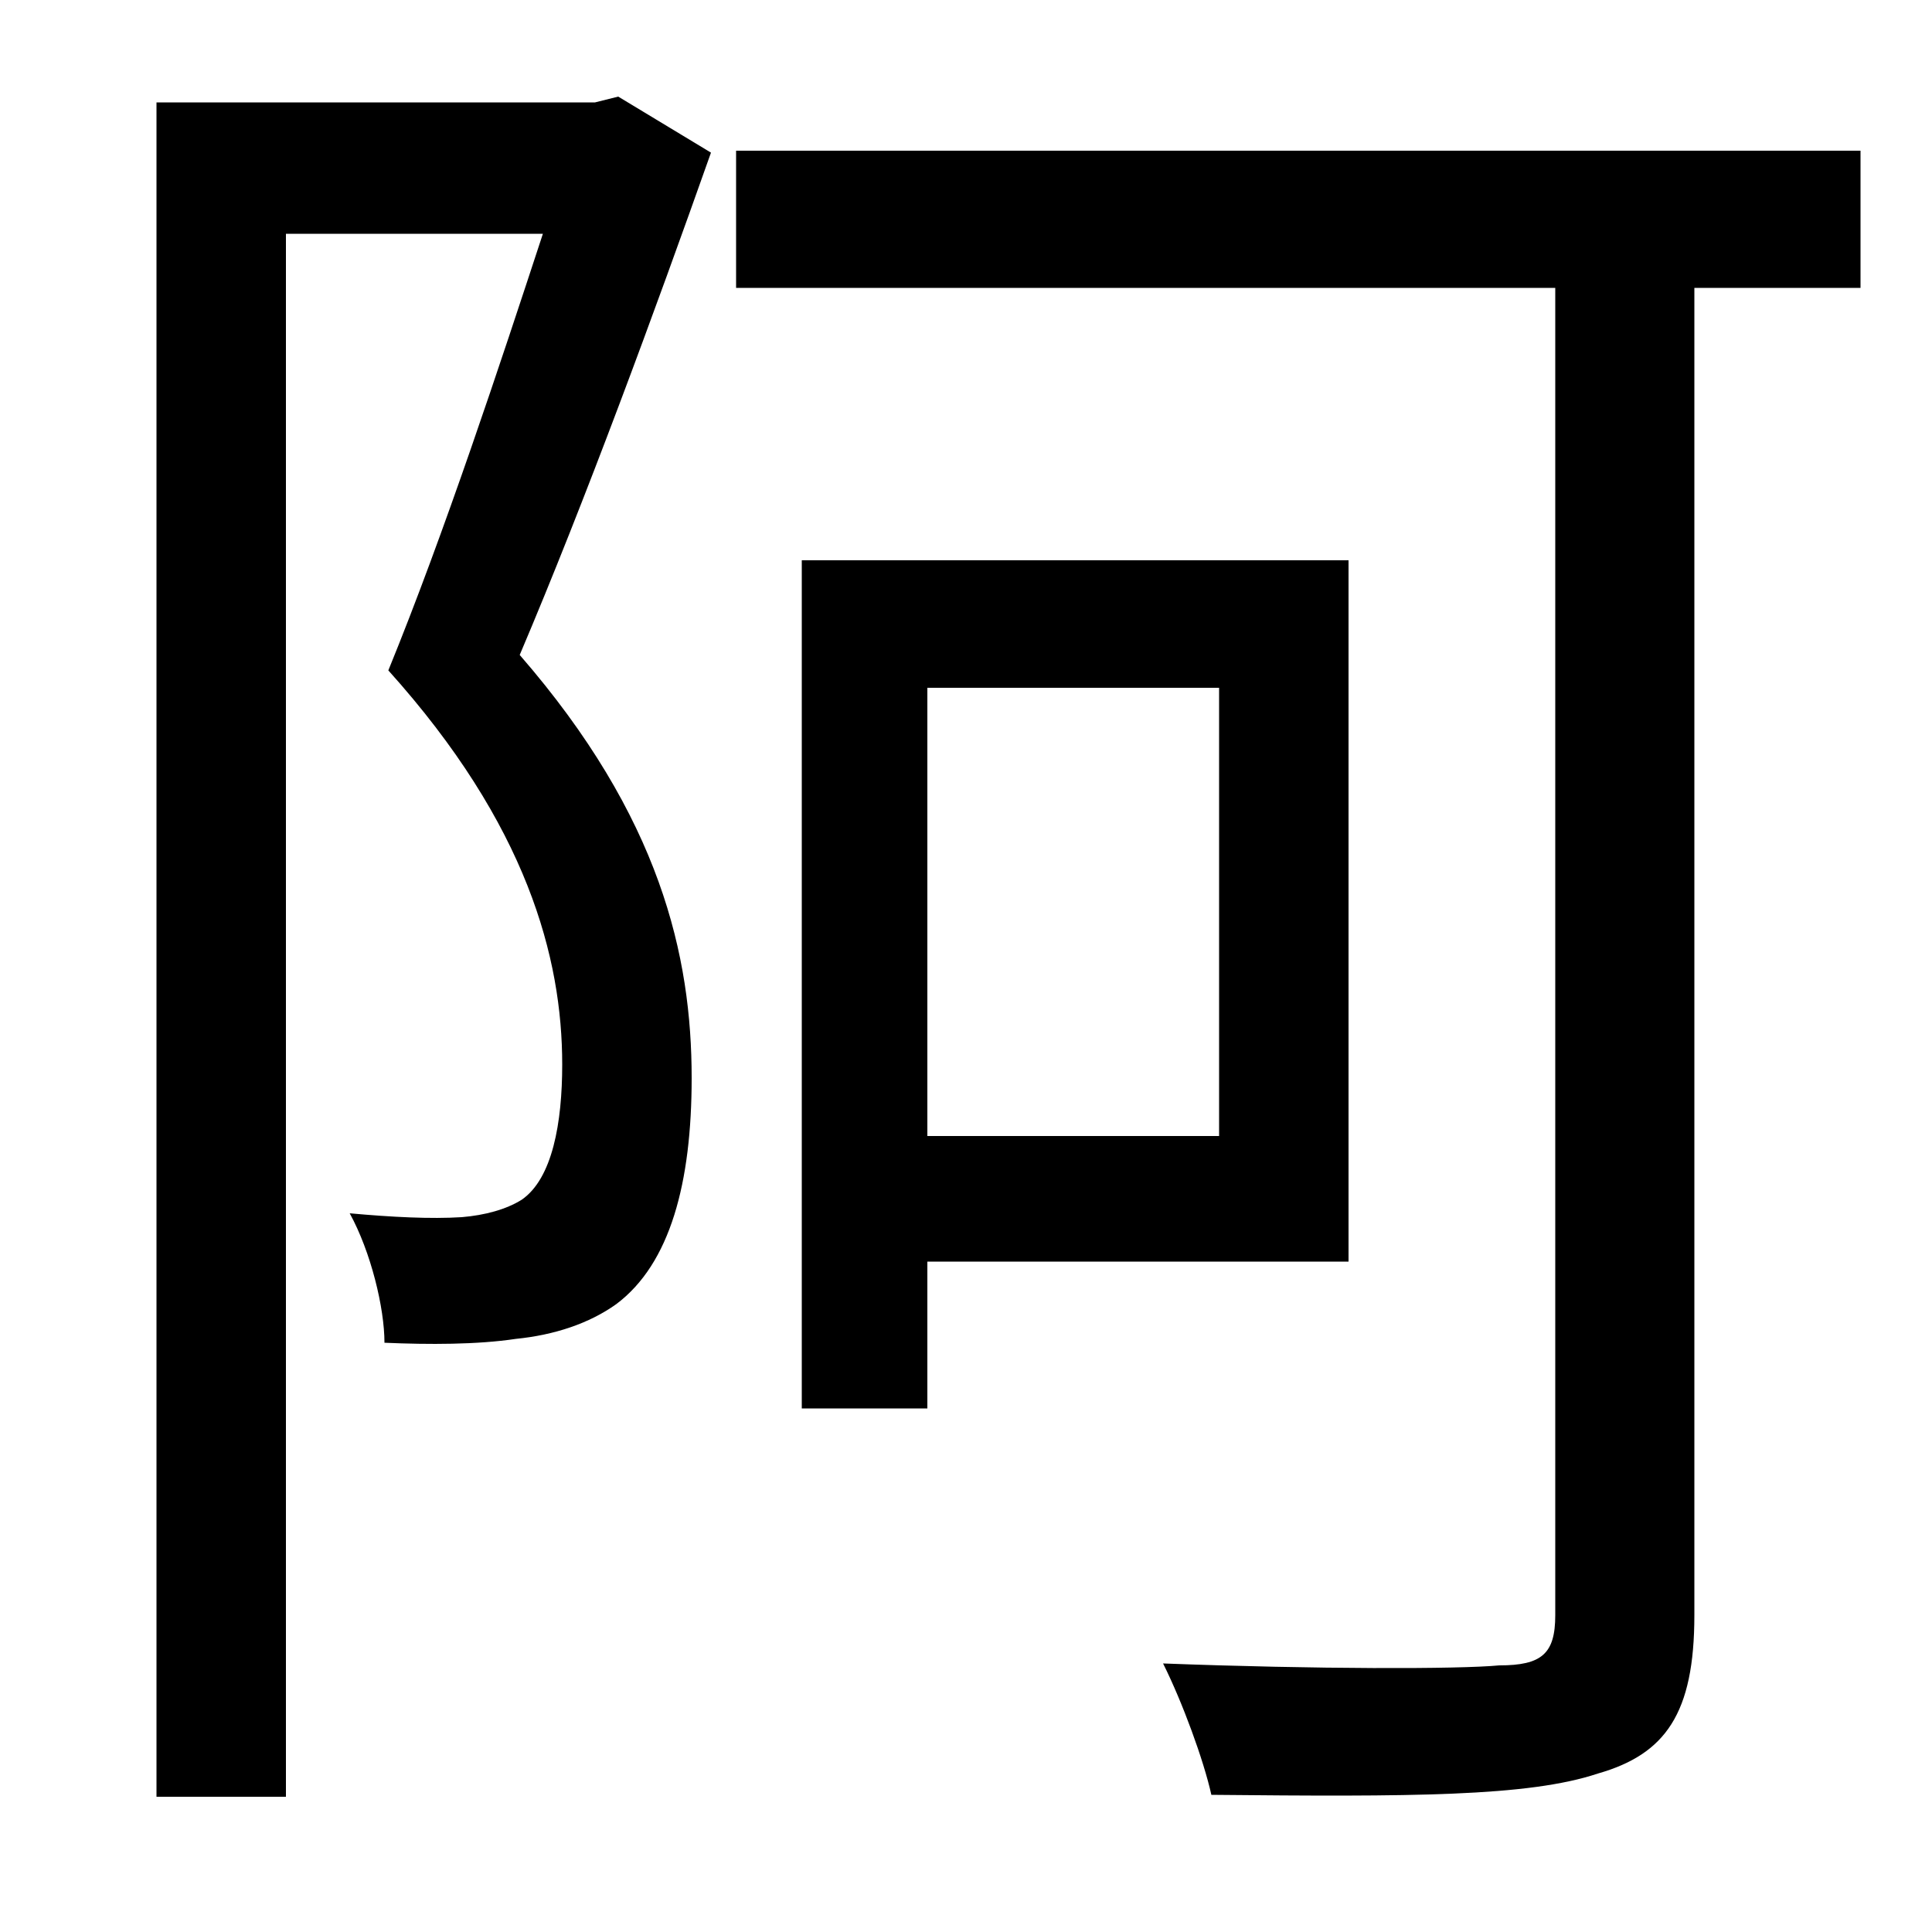 <svg xmlns="http://www.w3.org/2000/svg"
    viewBox="0 0 1000 1000">
  <!--
© 2014-2021 Adobe (http://www.adobe.com/).
Noto is a trademark of Google Inc.
This Font Software is licensed under the SIL Open Font License, Version 1.1. This Font Software is distributed on an "AS IS" BASIS, WITHOUT WARRANTIES OR CONDITIONS OF ANY KIND, either express or implied. See the SIL Open Font License for the specific language, permissions and limitations governing your use of this Font Software.
http://scripts.sil.org/OFL
  -->
<path d="M381 78L381 149 805 149 805 836C805 856 798 862 776 862 755 864 681 864 602 861 612 881 623 911 627 929 730 930 791 930 827 918 862 908 877 887 877 836L877 149 963 149 963 78ZM415 290L415 729 480 729 480 653 698 653 698 290ZM480 356L631 356 631 588 480 588ZM81 53L81 930 148 930 148 121 281 121C259 188 230 276 201 347 273 427 291 496 291 551 291 581 286 610 270 621 262 626 251 629 239 630 223 631 203 630 181 628 192 648 199 677 199 695 222 696 247 696 267 693 287 691 305 685 319 675 347 654 358 612 358 558 358 495 342 423 269 339 303 259 339 161 368 79L320 50 308 53Z"/>
</svg>